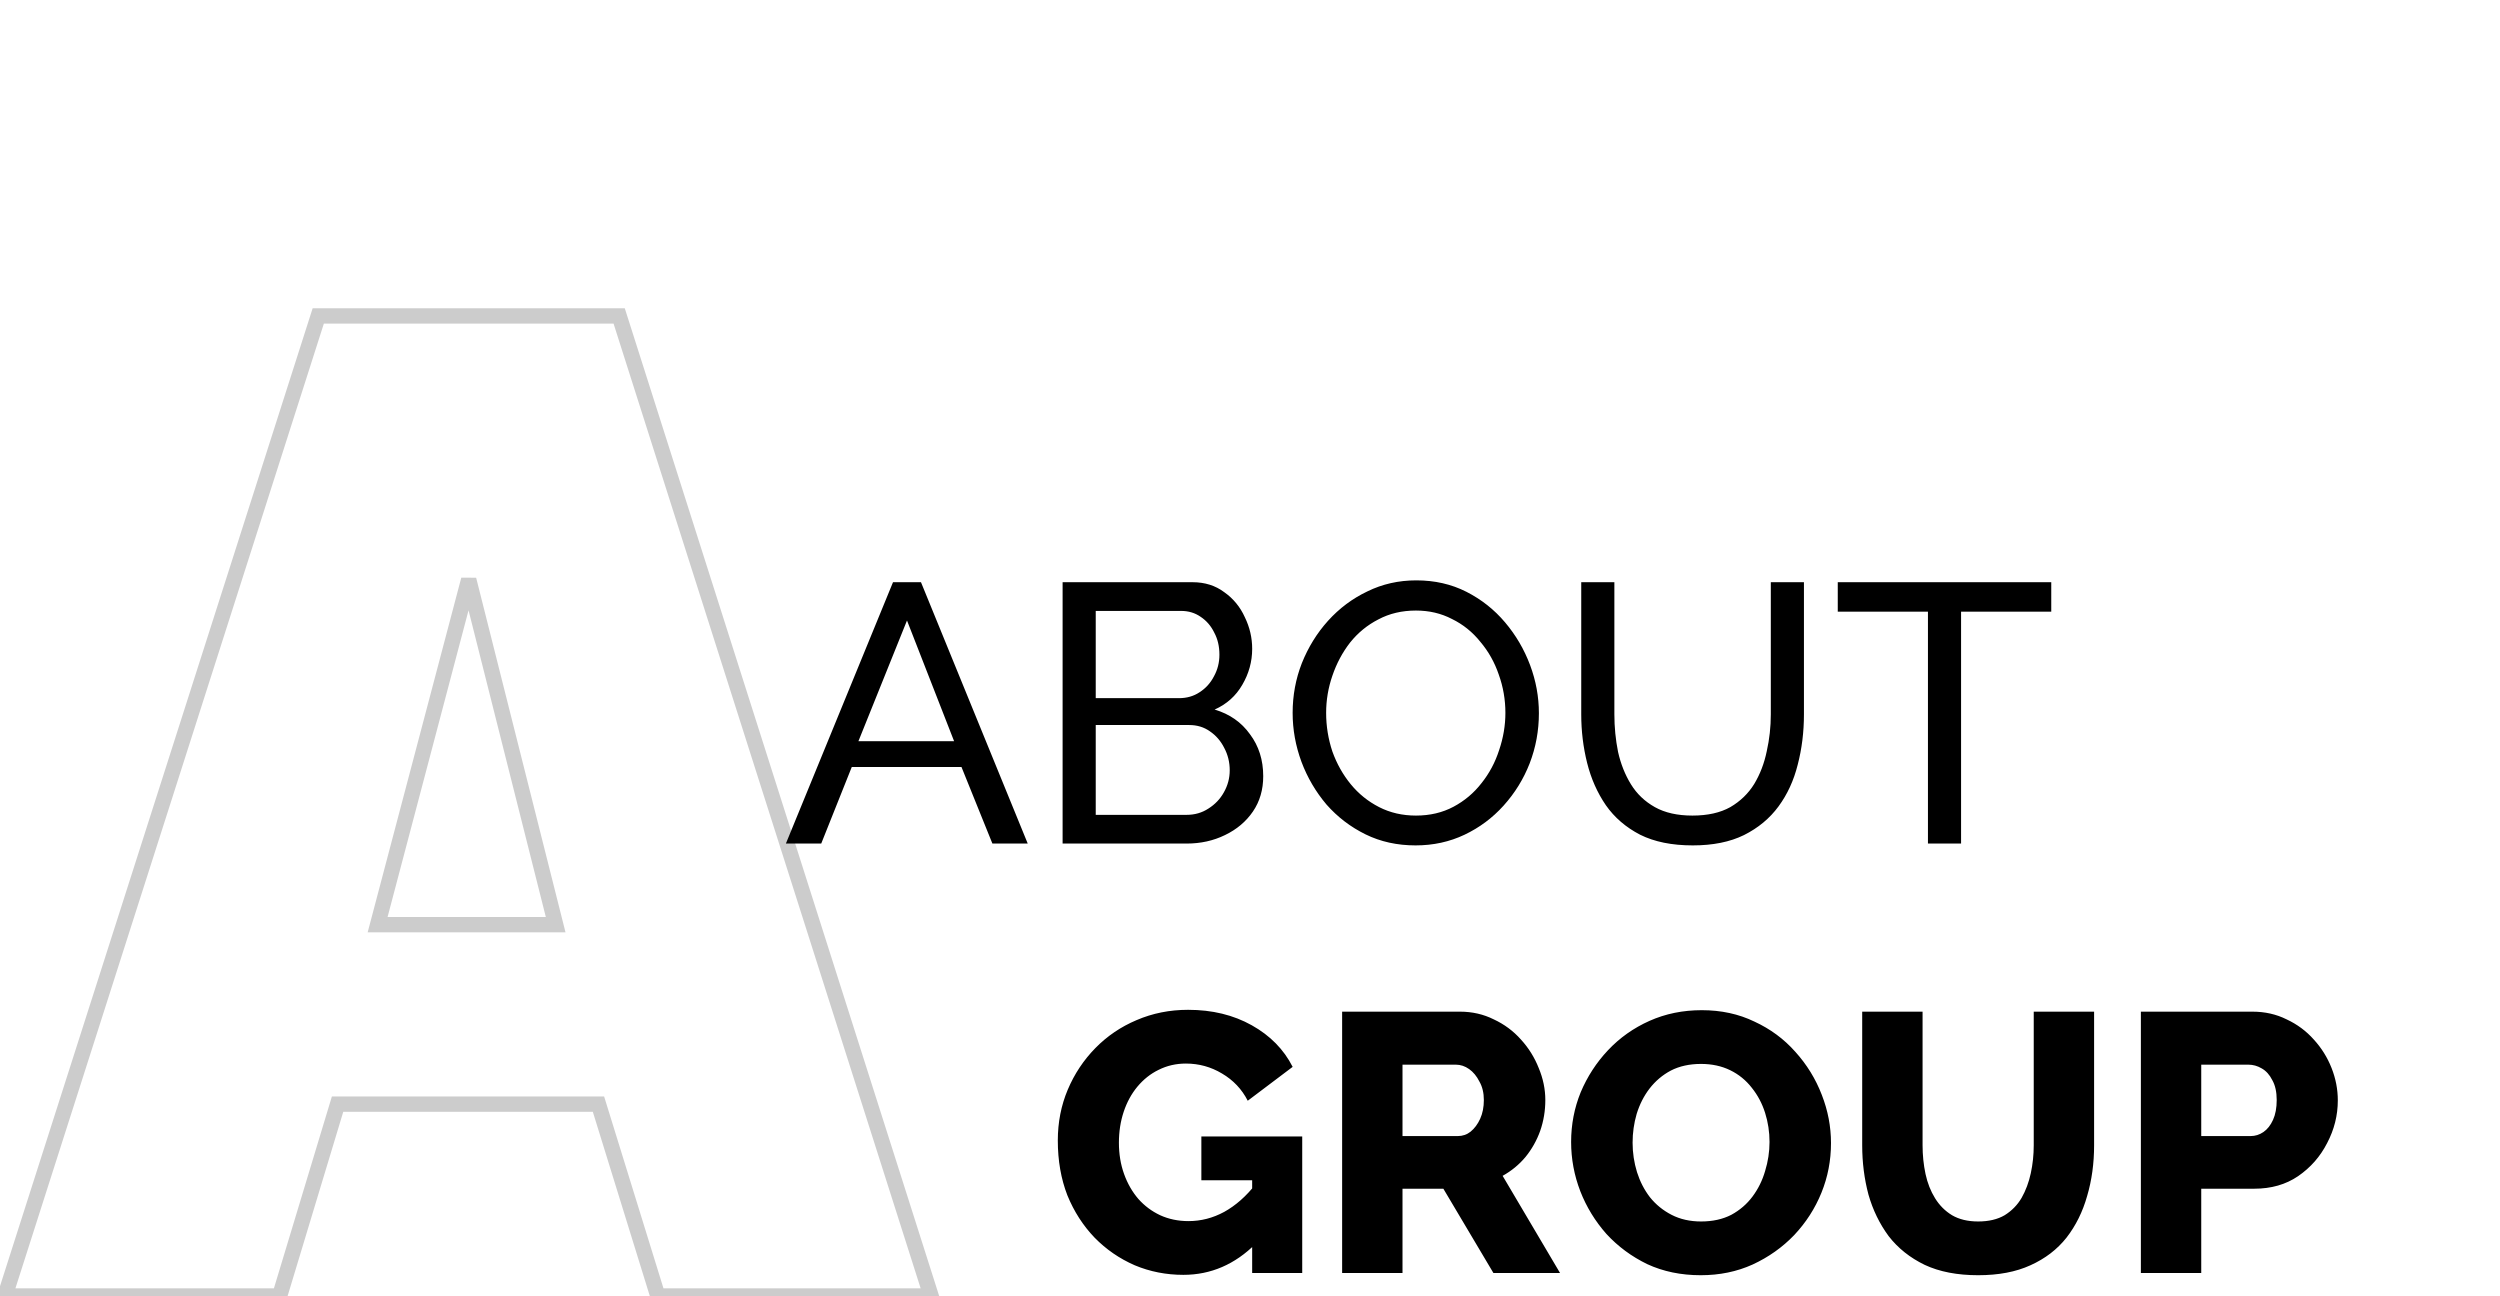 <svg width="326" height="169" viewBox="0 0 326 169" fill="none" xmlns="http://www.w3.org/2000/svg">
<path d="M41.5 41.2V40.2H40.77L40.547 40.895L41.5 41.2ZM80.74 41.2L81.693 40.897L81.471 40.2H80.74V41.2ZM121.42 169V170H122.788L122.373 168.697L121.42 169ZM85.78 169L84.825 169.296L85.043 170H85.78V169ZM78.04 143.98L78.995 143.684L78.777 142.98H78.04V143.98ZM44.02 143.98V142.98H43.278L43.063 143.691L44.02 143.98ZM36.46 169V170H37.203L37.417 169.289L36.46 169ZM0.64 169L-0.313 168.695L-0.73 170H0.64V169ZM72.46 120.58V121.58H73.743L73.43 120.336L72.46 120.58ZM61.12 75.58L62.09 75.336L60.153 75.325L61.12 75.58ZM49.24 120.58L48.273 120.325L47.942 121.58H49.24V120.58ZM41.5 42.2H80.74V40.2H41.5V42.2ZM79.787 41.503L120.467 169.303L122.373 168.697L81.693 40.897L79.787 41.503ZM121.42 168H85.78V170H121.42V168ZM86.735 168.704L78.995 143.684L77.085 144.276L84.825 169.296L86.735 168.704ZM78.04 142.98H44.02V144.98H78.04V142.98ZM43.063 143.691L35.503 168.711L37.417 169.289L44.977 144.269L43.063 143.691ZM36.46 168H0.64V170H36.46V168ZM1.593 169.305L42.453 41.505L40.547 40.895L-0.313 168.695L1.593 169.305ZM73.43 120.336L62.09 75.336L60.15 75.824L71.49 120.824L73.43 120.336ZM60.153 75.325L48.273 120.325L50.207 120.835L62.087 75.835L60.153 75.325ZM49.24 121.58H72.46V119.58H49.24V121.58Z" fill="#CCCCCC"/>
<path d="M116.448 75.92H120.096L134.016 110H129.408L125.376 100.016H111.072L107.088 110H102.48L116.448 75.92ZM124.416 96.656L118.272 80.912L111.936 96.656H124.416ZM164.724 101.216C164.724 102.976 164.276 104.512 163.38 105.824C162.484 107.136 161.268 108.16 159.732 108.896C158.228 109.632 156.564 110 154.74 110H138.564V75.92H155.508C157.108 75.92 158.484 76.352 159.636 77.216C160.82 78.048 161.716 79.136 162.324 80.48C162.964 81.792 163.284 83.168 163.284 84.608C163.284 86.272 162.852 87.84 161.988 89.312C161.156 90.752 159.956 91.824 158.388 92.528C160.34 93.104 161.876 94.176 162.996 95.744C164.148 97.28 164.724 99.104 164.724 101.216ZM160.356 100.448C160.356 99.392 160.116 98.416 159.636 97.52C159.188 96.624 158.564 95.904 157.764 95.36C156.996 94.816 156.1 94.544 155.076 94.544H142.884V106.256H154.74C155.796 106.256 156.74 105.984 157.572 105.44C158.436 104.896 159.108 104.192 159.588 103.328C160.1 102.432 160.356 101.472 160.356 100.448ZM142.884 79.664V91.04H153.732C154.756 91.04 155.652 90.784 156.42 90.272C157.22 89.76 157.844 89.072 158.292 88.208C158.772 87.344 159.012 86.4 159.012 85.376C159.012 84.288 158.788 83.328 158.34 82.496C157.924 81.632 157.332 80.944 156.564 80.432C155.828 79.92 154.98 79.664 154.02 79.664H142.884ZM184.592 110.24C182.192 110.24 180.016 109.76 178.064 108.8C176.112 107.84 174.416 106.544 172.976 104.912C171.568 103.248 170.48 101.392 169.712 99.344C168.944 97.264 168.56 95.136 168.56 92.96C168.56 90.688 168.96 88.528 169.76 86.48C170.592 84.4 171.728 82.56 173.168 80.96C174.64 79.328 176.352 78.048 178.304 77.12C180.256 76.16 182.384 75.68 184.688 75.68C187.088 75.68 189.264 76.176 191.216 77.168C193.168 78.16 194.848 79.488 196.256 81.152C197.664 82.816 198.752 84.672 199.52 86.72C200.288 88.768 200.672 90.864 200.672 93.008C200.672 95.28 200.272 97.456 199.472 99.536C198.672 101.584 197.536 103.424 196.064 105.056C194.624 106.656 192.928 107.92 190.976 108.848C189.024 109.776 186.896 110.24 184.592 110.24ZM172.928 92.96C172.928 94.688 173.2 96.368 173.743 98C174.32 99.6 175.12 101.024 176.144 102.272C177.168 103.52 178.4 104.512 179.84 105.248C181.28 105.984 182.88 106.352 184.64 106.352C186.464 106.352 188.096 105.968 189.536 105.2C190.976 104.432 192.192 103.408 193.184 102.128C194.208 100.848 194.976 99.408 195.488 97.808C196.032 96.208 196.304 94.592 196.304 92.96C196.304 91.232 196.016 89.568 195.44 87.968C194.896 86.368 194.096 84.944 193.04 83.696C192.016 82.416 190.784 81.424 189.344 80.72C187.936 79.984 186.368 79.616 184.64 79.616C182.816 79.616 181.184 80 179.744 80.768C178.304 81.504 177.072 82.512 176.048 83.792C175.056 85.072 174.288 86.512 173.743 88.112C173.2 89.68 172.928 91.296 172.928 92.96ZM220.738 110.24C218.018 110.24 215.73 109.776 213.874 108.848C212.018 107.888 210.53 106.608 209.41 105.008C208.29 103.376 207.474 101.536 206.962 99.488C206.45 97.44 206.194 95.328 206.194 93.152V75.92H210.514V93.152C210.514 94.816 210.674 96.448 210.994 98.048C211.346 99.616 211.906 101.024 212.674 102.272C213.442 103.52 214.482 104.512 215.794 105.248C217.106 105.984 218.738 106.352 220.69 106.352C222.674 106.352 224.322 105.984 225.634 105.248C226.946 104.48 227.986 103.472 228.754 102.224C229.522 100.944 230.066 99.52 230.386 97.952C230.738 96.384 230.914 94.784 230.914 93.152V75.92H235.234V93.152C235.234 95.456 234.962 97.648 234.418 99.728C233.906 101.776 233.074 103.584 231.922 105.152C230.77 106.72 229.266 107.968 227.41 108.896C225.586 109.792 223.362 110.24 220.738 110.24ZM267.484 79.76H255.724V110H251.404V79.76H239.644V75.92H267.484V79.76ZM154.306 166.24C152.066 166.24 149.954 165.824 147.97 164.992C145.986 164.128 144.242 162.928 142.738 161.392C141.234 159.824 140.05 157.984 139.186 155.872C138.354 153.728 137.938 151.344 137.938 148.72C137.938 146.352 138.37 144.144 139.234 142.096C140.098 140.048 141.298 138.24 142.834 136.672C144.37 135.104 146.162 133.888 148.21 133.024C150.29 132.128 152.53 131.68 154.93 131.68C158.066 131.68 160.834 132.352 163.234 133.696C165.634 135.04 167.41 136.848 168.562 139.12L162.706 143.536C161.938 142.032 160.818 140.848 159.346 139.984C157.906 139.12 156.338 138.688 154.642 138.688C153.362 138.688 152.178 138.96 151.09 139.504C150.034 140.016 149.106 140.752 148.306 141.712C147.538 142.64 146.946 143.728 146.53 144.976C146.114 146.224 145.906 147.568 145.906 149.008C145.906 150.48 146.13 151.84 146.578 153.088C147.026 154.336 147.65 155.424 148.45 156.352C149.25 157.248 150.194 157.952 151.282 158.464C152.402 158.976 153.634 159.232 154.978 159.232C156.61 159.232 158.162 158.832 159.634 158.032C161.138 157.2 162.514 155.984 163.762 154.384V162.16C161.042 164.88 157.89 166.24 154.306 166.24ZM163.282 153.904H156.658V148.192H169.81V166H163.282V153.904ZM175.014 166L175.014 131.92H190.374C191.974 131.92 193.446 132.256 194.79 132.928C196.166 133.568 197.35 134.448 198.342 135.568C199.334 136.656 200.102 137.888 200.646 139.264C201.222 140.64 201.51 142.032 201.51 143.44C201.51 144.848 201.286 146.192 200.838 147.472C200.39 148.72 199.75 149.856 198.918 150.88C198.086 151.872 197.094 152.688 195.942 153.328L203.43 166H194.742L188.214 155.008H182.886V166H175.014ZM182.886 148.144H190.086C190.726 148.144 191.286 147.952 191.766 147.568C192.278 147.152 192.694 146.592 193.014 145.888C193.334 145.184 193.494 144.368 193.494 143.44C193.494 142.512 193.302 141.712 192.918 141.04C192.566 140.336 192.118 139.792 191.574 139.408C191.03 139.024 190.454 138.832 189.846 138.832H182.886V148.144ZM221.77 166.288C219.21 166.288 216.89 165.808 214.81 164.848C212.762 163.856 210.986 162.544 209.482 160.912C208.01 159.248 206.874 157.392 206.074 155.344C205.274 153.264 204.874 151.12 204.874 148.912C204.874 146.64 205.29 144.48 206.122 142.432C206.986 140.384 208.17 138.56 209.674 136.96C211.21 135.328 213.018 134.048 215.098 133.12C217.178 132.192 219.45 131.728 221.914 131.728C224.442 131.728 226.73 132.224 228.778 133.216C230.858 134.176 232.634 135.488 234.106 137.152C235.61 138.816 236.762 140.688 237.562 142.768C238.362 144.816 238.762 146.912 238.762 149.056C238.762 151.328 238.346 153.488 237.514 155.536C236.682 157.584 235.498 159.424 233.962 161.056C232.426 162.656 230.618 163.936 228.538 164.896C226.49 165.824 224.234 166.288 221.77 166.288ZM212.89 149.008C212.89 150.32 213.082 151.6 213.466 152.848C213.85 154.064 214.41 155.152 215.146 156.112C215.914 157.072 216.858 157.84 217.978 158.416C219.098 158.992 220.378 159.28 221.818 159.28C223.322 159.28 224.634 158.992 225.754 158.416C226.874 157.808 227.802 157.008 228.538 156.016C229.274 155.024 229.818 153.92 230.17 152.704C230.554 151.456 230.746 150.192 230.746 148.912C230.746 147.6 230.554 146.336 230.17 145.12C229.786 143.904 229.21 142.816 228.442 141.856C227.674 140.864 226.73 140.096 225.61 139.552C224.49 139.008 223.226 138.736 221.818 138.736C220.314 138.736 219.002 139.024 217.882 139.6C216.794 140.176 215.866 140.96 215.098 141.952C214.362 142.912 213.802 144.016 213.418 145.264C213.066 146.48 212.89 147.728 212.89 149.008ZM257.951 166.288C255.231 166.288 252.911 165.84 250.991 164.944C249.071 164.016 247.503 162.768 246.287 161.2C245.103 159.6 244.223 157.792 243.647 155.776C243.103 153.728 242.831 151.584 242.831 149.344V131.92H250.703V149.344C250.703 150.624 250.831 151.872 251.087 153.088C251.343 154.272 251.759 155.328 252.335 156.256C252.911 157.184 253.647 157.92 254.543 158.464C255.471 159.008 256.607 159.28 257.951 159.28C259.327 159.28 260.479 159.008 261.407 158.464C262.335 157.888 263.071 157.136 263.615 156.208C264.159 155.248 264.559 154.176 264.815 152.992C265.071 151.808 265.199 150.592 265.199 149.344V131.92H273.071V149.344C273.071 151.712 272.767 153.92 272.159 155.968C271.583 158.016 270.687 159.824 269.471 161.392C268.255 162.928 266.687 164.128 264.767 164.992C262.879 165.856 260.607 166.288 257.951 166.288ZM279.17 166V131.92H293.714C295.346 131.92 296.834 132.256 298.178 132.928C299.554 133.568 300.738 134.448 301.73 135.568C302.722 136.656 303.49 137.888 304.034 139.264C304.578 140.64 304.85 142.048 304.85 143.488C304.85 145.44 304.386 147.296 303.458 149.056C302.562 150.816 301.298 152.256 299.666 153.376C298.066 154.464 296.162 155.008 293.954 155.008H287.042V166H279.17ZM287.042 148.144H293.474C294.082 148.144 294.642 147.968 295.154 147.616C295.666 147.264 296.082 146.736 296.402 146.032C296.722 145.328 296.882 144.464 296.882 143.44C296.882 142.384 296.69 141.52 296.306 140.848C295.954 140.144 295.49 139.632 294.914 139.312C294.37 138.992 293.794 138.832 293.186 138.832H287.042V148.144Z" fill="black"/>
</svg>
